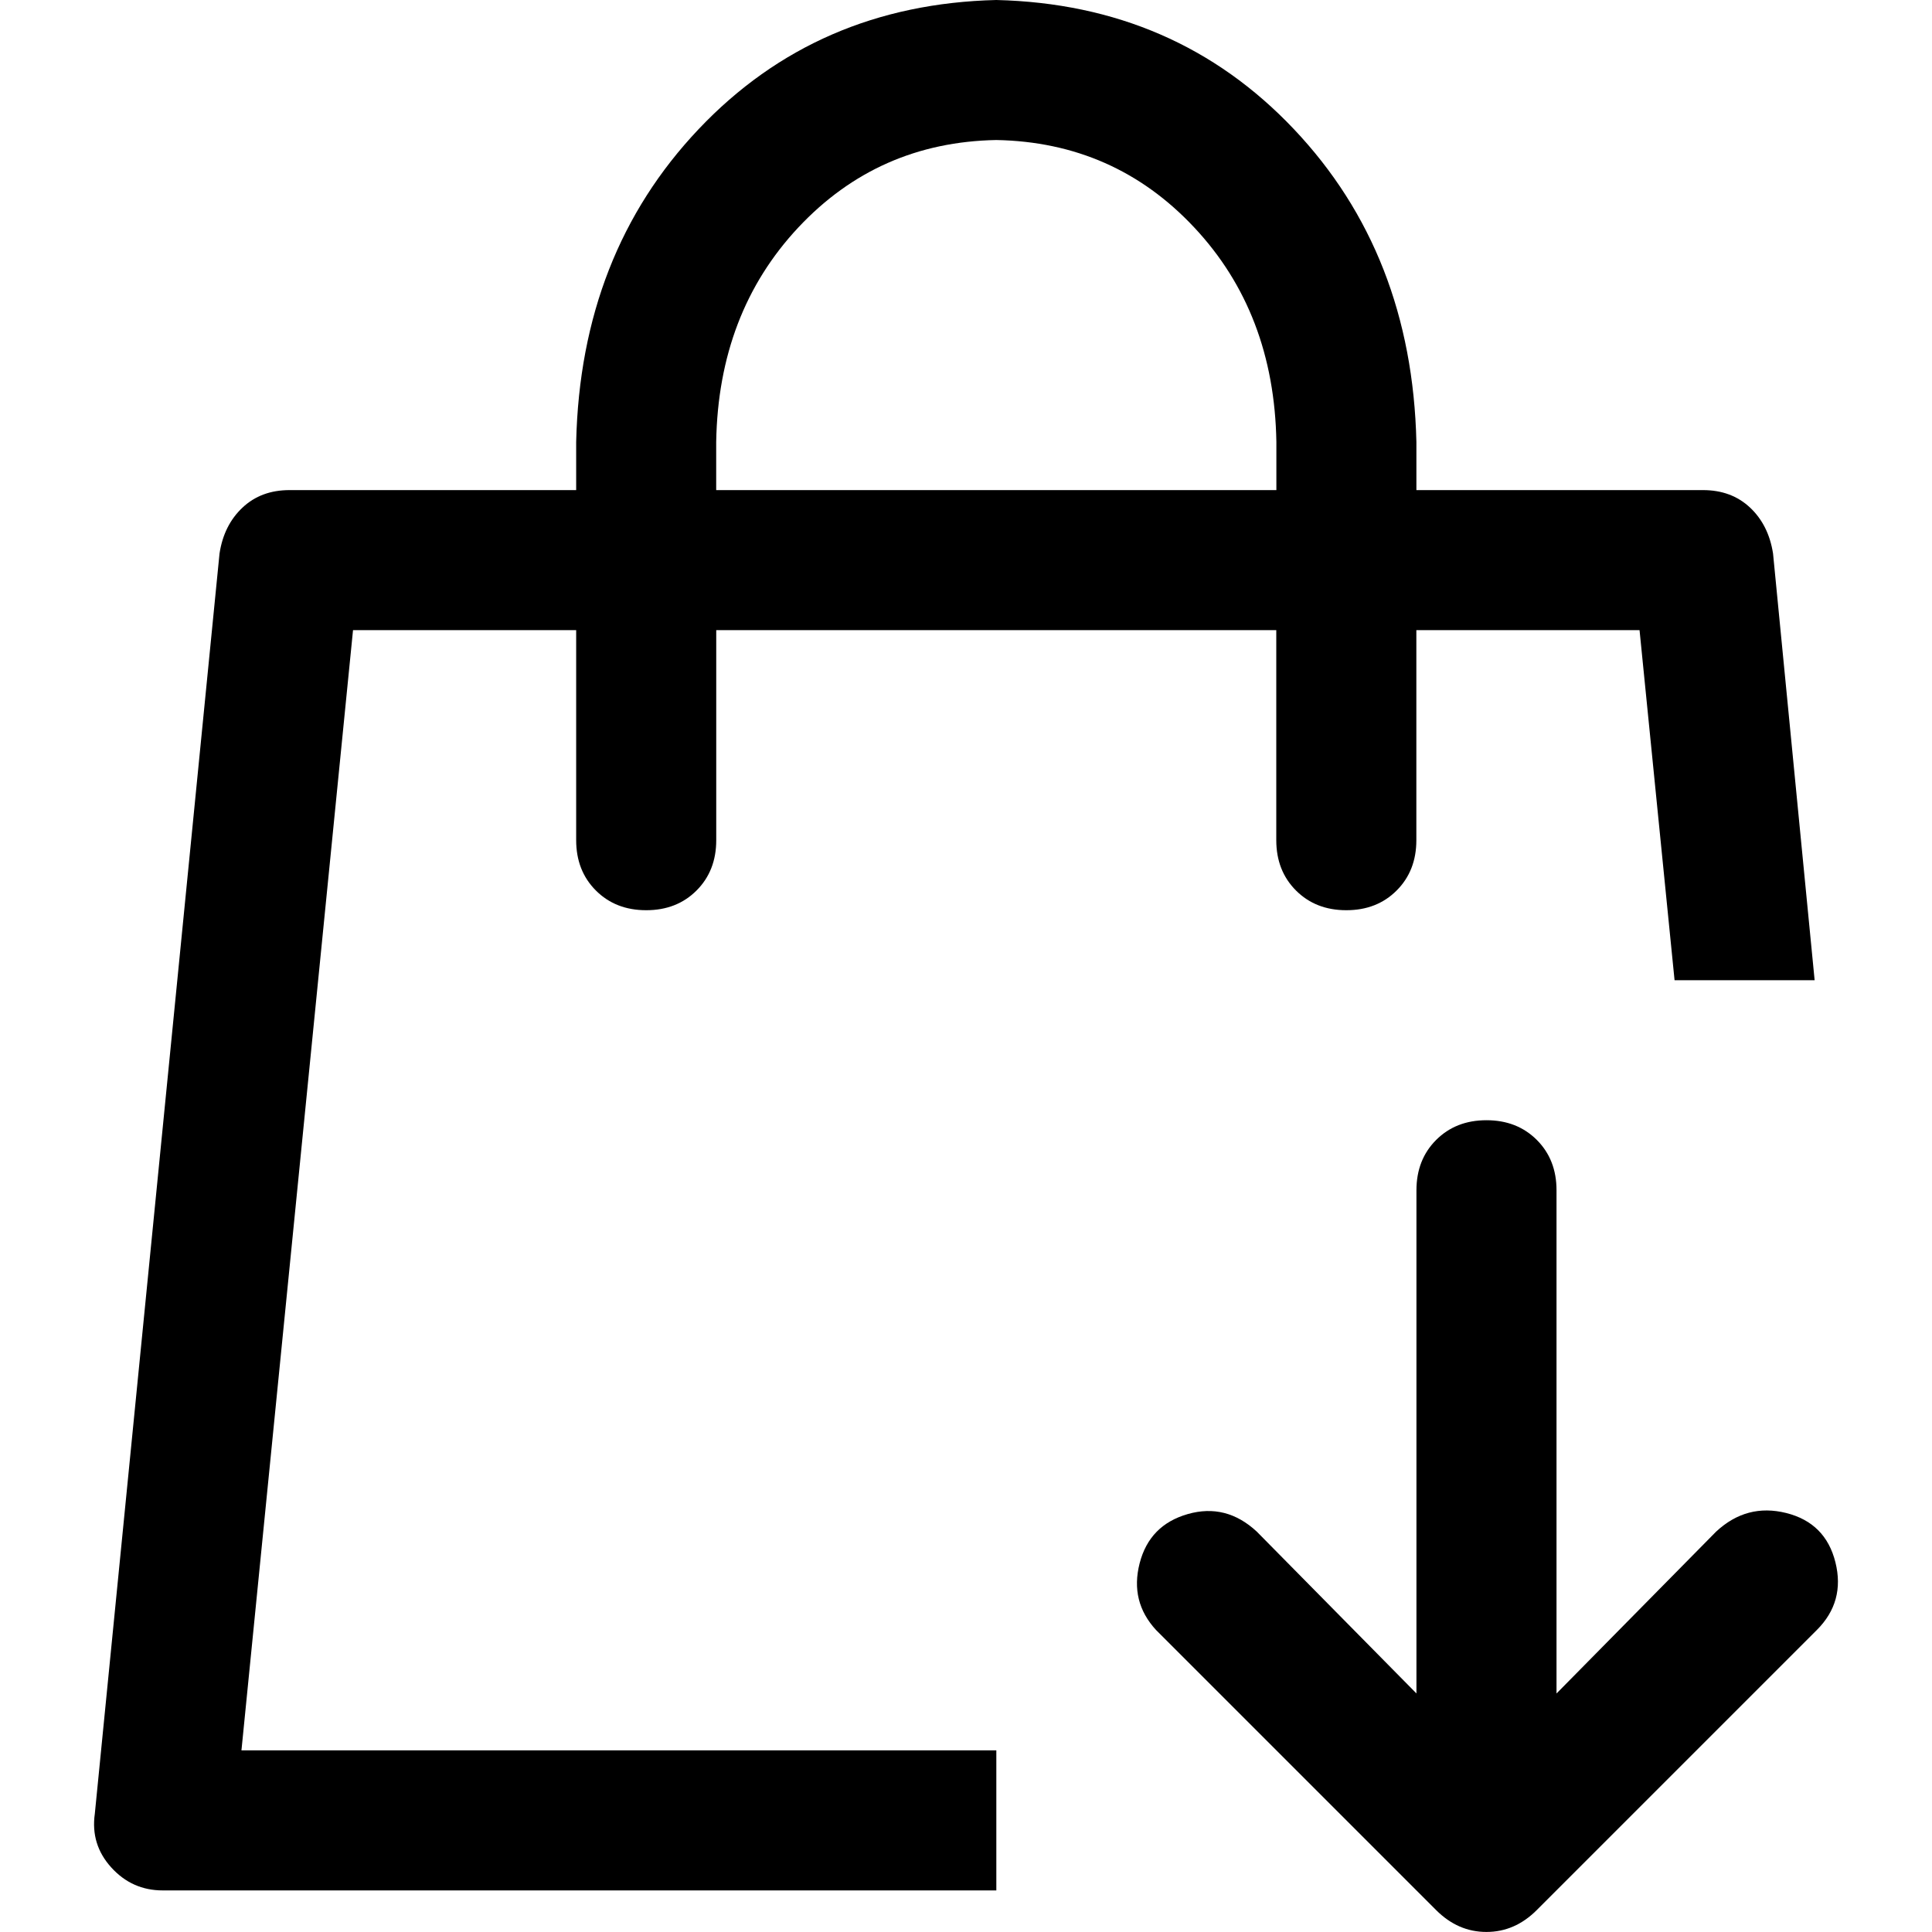 <svg version="1.1" class="icon" xmlns="http://www.w3.org/2000/svg" xmlns:xlink="http://www.w3.org/1999/xlink"
	 viewBox="0 0 400 400" style="enable-background:new 0 0 400 400;" xml:space="preserve">
<g>
	<path d="M293.25,101.47h59.34c3.93,0,7.17,1.21,9.74,3.62c2.57,2.42,4.15,5.59,4.76,9.51l8.61,88.34H346.7l-7.25-72.48h-46.21
		v43.49c0,4.23-1.36,7.7-4.08,10.42c-2.72,2.72-6.19,4.08-10.42,4.08s-7.7-1.36-10.42-4.08c-2.72-2.72-4.08-6.19-4.08-10.42v-43.49
		H148.29v43.49c0,4.23-1.36,7.7-4.08,10.42s-6.19,4.08-10.42,4.08s-7.7-1.36-10.42-4.08c-2.72-2.72-4.08-6.19-4.08-10.42v-43.49
		H73.09L49.99,362.4h156.29v28.99H33.68c-4.23,0-7.78-1.59-10.65-4.76c-2.87-3.17-4-6.87-3.4-11.1l25.82-260.93
		c0.6-3.93,2.19-7.1,4.76-9.51c2.57-2.42,5.81-3.62,9.74-3.62h59.34v-9.97c0.6-25.97,9.06-47.57,25.37-64.78S181.51,0.6,206.27,0
		c24.76,0.6,45.3,9.51,61.61,26.73s24.76,38.81,25.37,64.78V101.47z M264.26,101.47v-9.97c-0.3-17.82-5.96-32.62-16.99-44.39
		c-11.02-11.78-24.69-17.82-41-18.12c-16.31,0.3-29.97,6.34-41,18.12c-11.02,11.78-16.69,26.58-16.99,44.39v9.97H264.26z
		 M355.31,317.1c4.23-3.93,9.06-5.21,14.5-3.85s8.83,4.76,10.19,10.19s0.08,10.12-3.85,14.04l-57.98,57.98
		c-3.02,3.02-6.49,4.53-10.42,4.53c-3.93,0-7.4-1.51-10.42-4.53l-57.98-57.98c-3.62-3.93-4.76-8.53-3.4-13.82
		c1.36-5.29,4.68-8.68,9.97-10.19c5.29-1.51,10.04-0.3,14.27,3.62l33.07,33.52V246.43c0-4.23,1.36-7.7,4.08-10.42
		c2.72-2.72,6.19-4.08,10.42-4.08c4.23,0,7.7,1.36,10.42,4.08c2.72,2.72,4.08,6.19,4.08,10.42v104.19L355.31,317.1z"/>
</g>
</svg>
